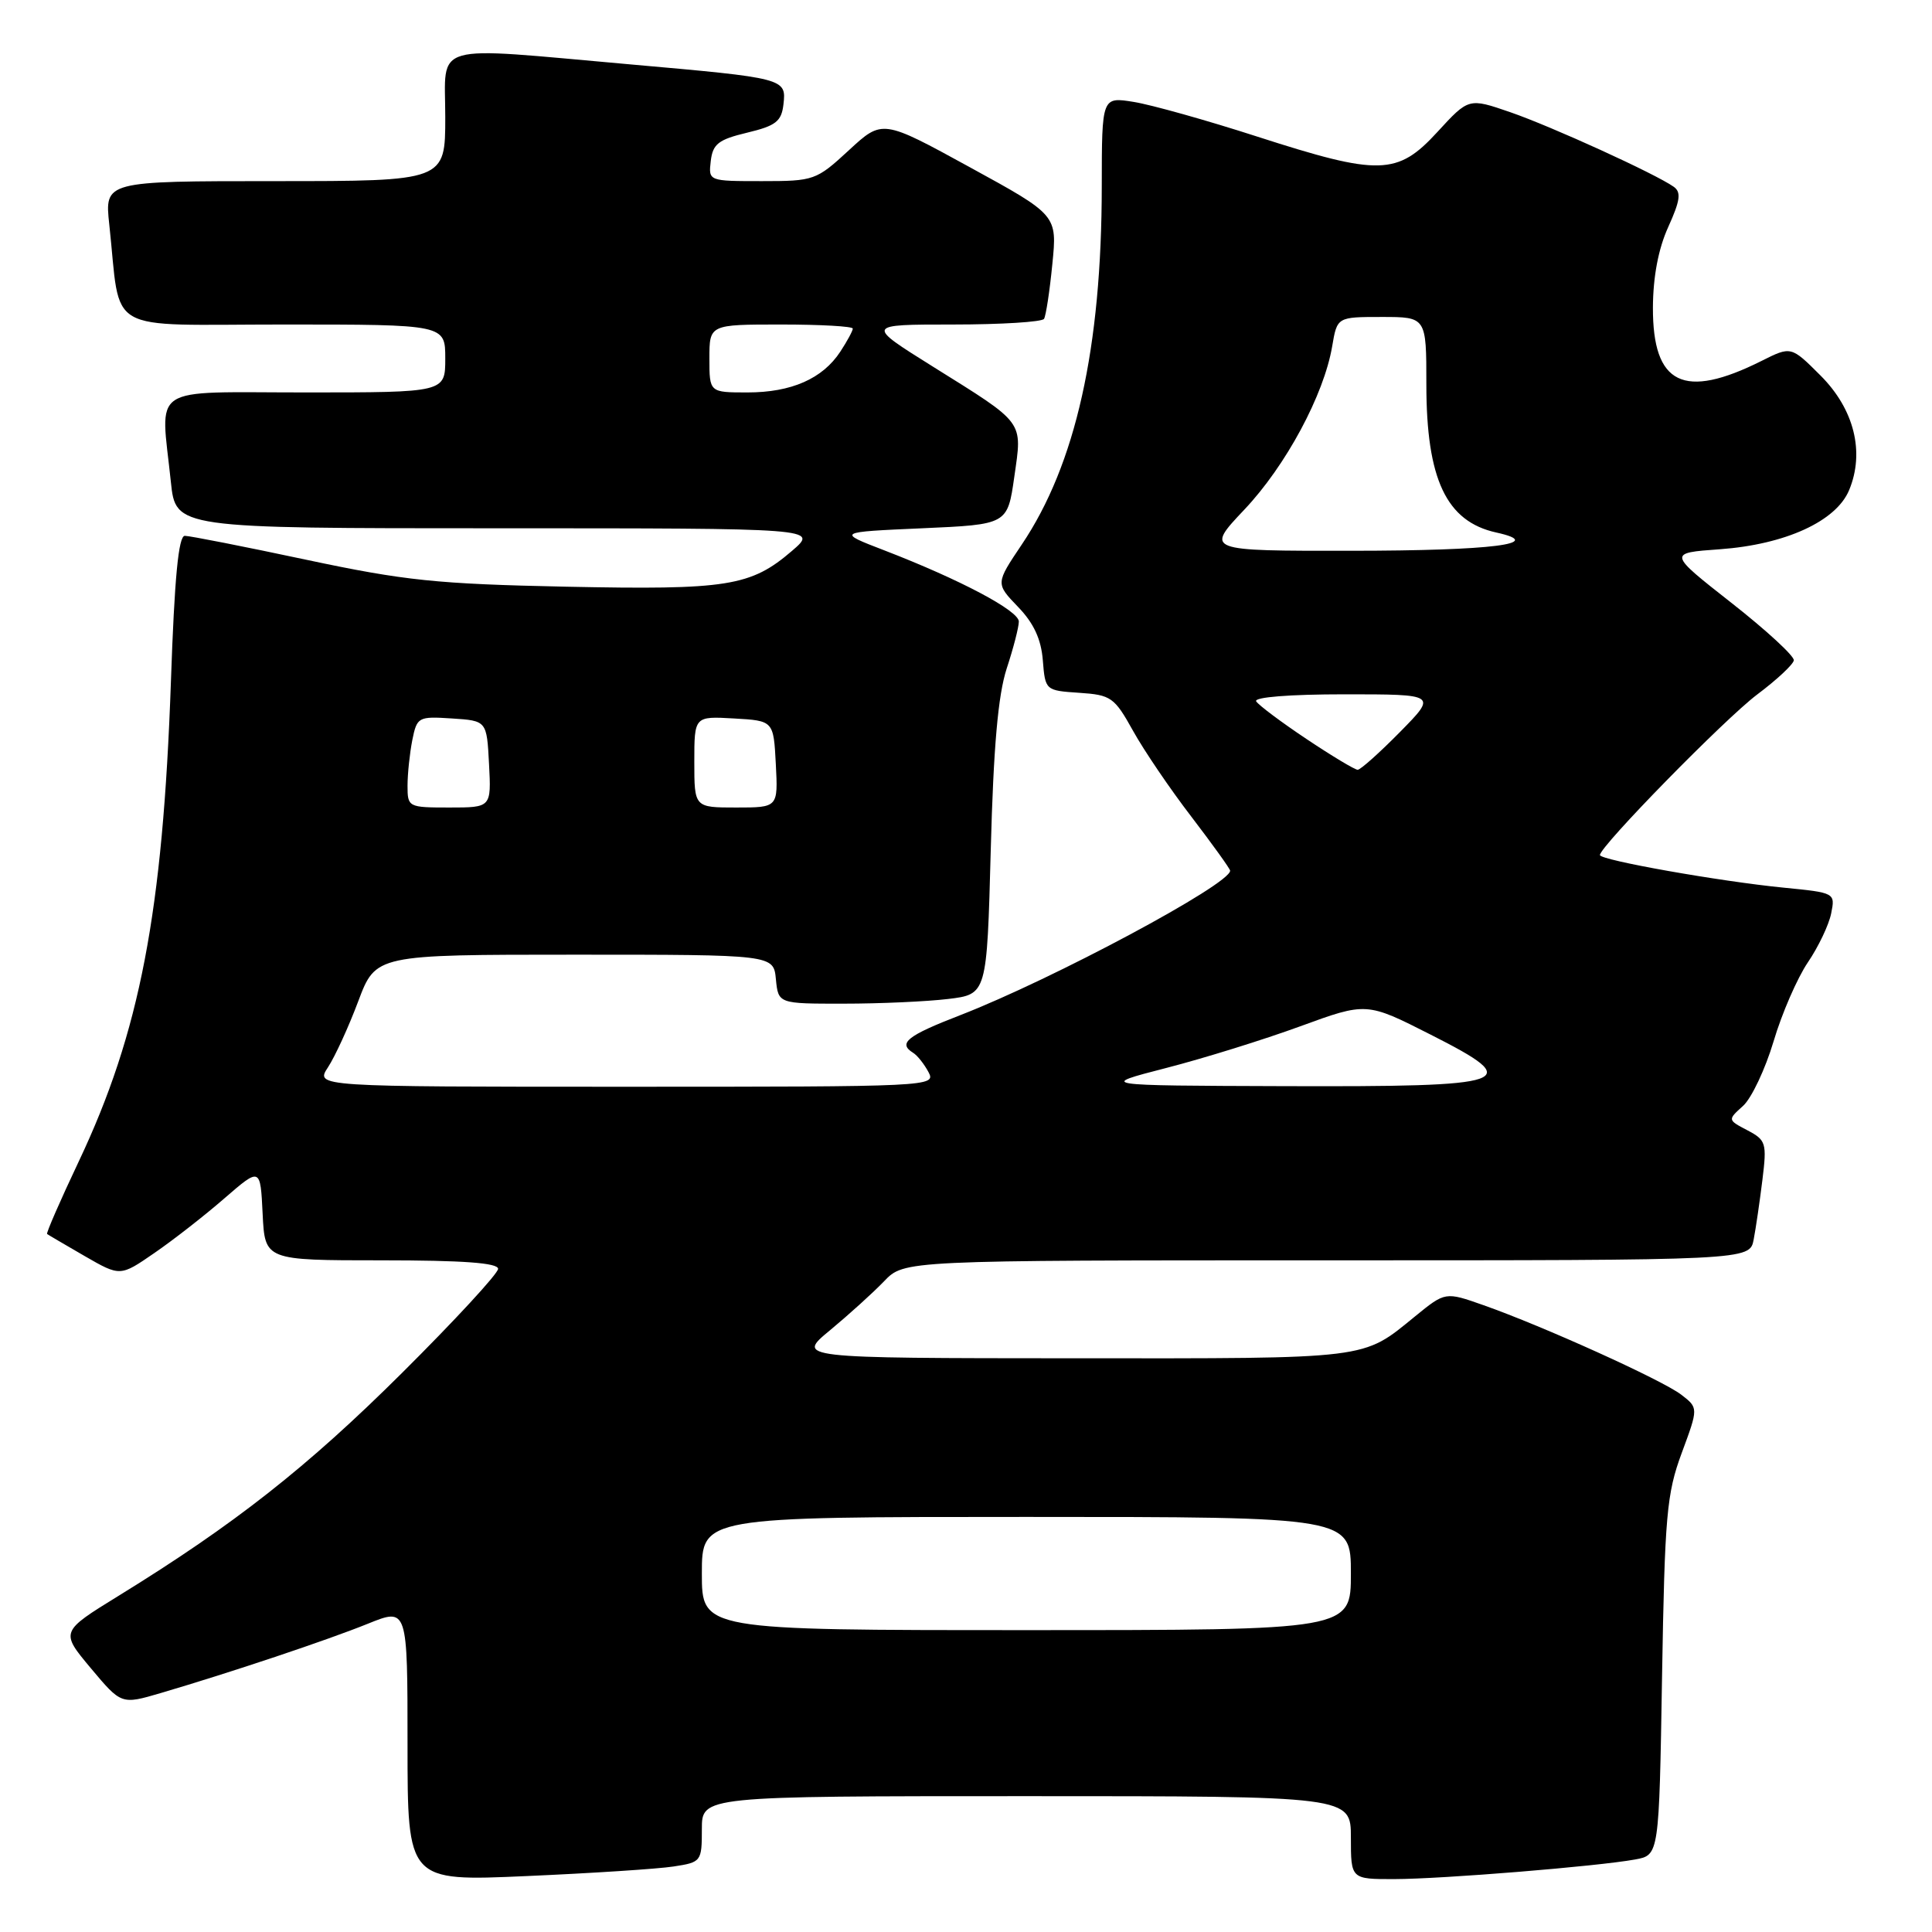 <?xml version="1.0" encoding="UTF-8" standalone="no"?>
<!DOCTYPE svg PUBLIC "-//W3C//DTD SVG 1.1//EN" "http://www.w3.org/Graphics/SVG/1.1/DTD/svg11.dtd" >
<svg xmlns="http://www.w3.org/2000/svg" xmlns:xlink="http://www.w3.org/1999/xlink" version="1.1" viewBox="0 0 256 256">
 <g >
 <path fill="currentColor"
d=" M 89.25 247.32 C 92.92 246.76 93.00 246.66 93.00 242.37 C 93.00 238.00 93.00 238.00 136.00 238.00 C 179.00 238.00 179.00 238.00 179.00 243.50 C 179.00 249.00 179.00 249.00 184.75 248.99 C 191.10 248.98 211.69 247.30 216.67 246.39 C 219.84 245.81 219.84 245.81 220.23 222.15 C 220.59 200.78 220.84 197.92 222.84 192.52 C 225.05 186.55 225.05 186.55 222.77 184.80 C 220.26 182.87 204.47 175.72 196.56 172.94 C 191.51 171.16 191.51 171.16 187.51 174.42 C 180.45 180.17 181.84 180.00 142.32 179.98 C 105.50 179.96 105.50 179.96 110.00 176.25 C 112.47 174.20 115.69 171.29 117.15 169.77 C 119.80 167.00 119.80 167.00 175.82 167.00 C 231.84 167.00 231.84 167.00 232.37 164.25 C 232.66 162.74 233.18 159.17 233.53 156.33 C 234.13 151.46 234.01 151.07 231.54 149.77 C 228.91 148.39 228.91 148.39 230.96 146.54 C 232.09 145.52 233.91 141.66 235.01 137.98 C 236.10 134.29 238.15 129.59 239.55 127.52 C 240.95 125.46 242.34 122.54 242.64 121.03 C 243.19 118.31 243.15 118.29 236.35 117.62 C 227.90 116.79 212.00 113.97 212.00 113.30 C 212.00 112.14 228.54 95.26 232.83 92.03 C 235.42 90.09 237.61 88.05 237.69 87.50 C 237.78 86.95 234.06 83.52 229.42 79.88 C 221.00 73.27 221.00 73.27 227.89 72.78 C 236.57 72.15 243.31 69.07 245.02 64.94 C 247.11 59.91 245.69 54.22 241.24 49.77 C 237.33 45.86 237.33 45.86 233.42 47.82 C 223.09 52.99 218.99 50.98 219.02 40.75 C 219.04 36.67 219.74 32.96 221.05 30.08 C 222.64 26.57 222.79 25.47 221.78 24.75 C 219.35 23.03 205.58 16.75 200.10 14.86 C 194.61 12.97 194.61 12.97 190.46 17.49 C 185.16 23.26 182.78 23.32 166.59 18.10 C 159.94 15.95 152.59 13.89 150.25 13.51 C 146.00 12.82 146.00 12.82 145.99 24.66 C 145.98 46.12 142.54 61.54 135.38 72.17 C 131.92 77.32 131.92 77.32 134.89 80.41 C 136.98 82.57 137.96 84.70 138.18 87.50 C 138.50 91.48 138.53 91.50 143.00 91.80 C 147.22 92.08 147.66 92.39 150.13 96.83 C 151.57 99.43 155.06 104.57 157.88 108.24 C 160.69 111.92 163.00 115.13 163.00 115.37 C 163.00 117.18 139.49 129.76 127.25 134.51 C 120.19 137.24 118.95 138.23 120.99 139.50 C 121.54 139.83 122.46 140.99 123.03 142.06 C 124.05 143.97 123.37 144.00 82.92 144.00 C 41.77 144.00 41.77 144.00 43.46 141.42 C 44.39 140.00 46.20 136.06 47.47 132.67 C 49.79 126.50 49.79 126.50 76.15 126.50 C 102.50 126.50 102.50 126.50 102.81 129.75 C 103.13 133.00 103.13 133.00 111.81 132.99 C 116.59 132.99 122.81 132.71 125.63 132.37 C 130.77 131.75 130.77 131.75 131.28 112.62 C 131.64 98.95 132.25 92.10 133.39 88.59 C 134.28 85.89 135.00 83.09 135.00 82.36 C 135.00 80.92 127.22 76.80 117.19 72.93 C 110.87 70.50 110.87 70.50 122.19 70.00 C 133.50 69.50 133.50 69.50 134.40 63.18 C 135.47 55.68 135.89 56.25 123.60 48.57 C 114.69 43.00 114.69 43.00 126.29 43.00 C 132.66 43.00 138.09 42.66 138.34 42.25 C 138.59 41.84 139.09 38.58 139.44 35.00 C 140.09 28.50 140.09 28.50 128.51 22.16 C 116.92 15.81 116.92 15.81 112.48 19.91 C 108.16 23.90 107.86 24.00 100.96 24.00 C 93.87 24.00 93.87 24.00 94.18 21.33 C 94.45 19.07 95.20 18.49 99.00 17.58 C 102.80 16.67 103.55 16.09 103.81 13.84 C 104.21 10.38 104.07 10.35 83.50 8.53 C 56.69 6.16 59.00 5.50 59.00 15.50 C 59.00 24.00 59.00 24.00 36.43 24.00 C 13.86 24.00 13.86 24.00 14.48 29.75 C 16.08 44.50 13.46 43.00 37.59 43.00 C 59.00 43.00 59.00 43.00 59.00 47.50 C 59.00 52.00 59.00 52.00 40.50 52.00 C 19.45 52.00 21.28 50.79 22.64 63.85 C 23.28 70.00 23.28 70.00 65.85 70.00 C 108.42 70.00 108.42 70.00 104.96 72.98 C 99.47 77.70 96.42 78.18 75.00 77.74 C 57.87 77.38 53.68 76.95 40.58 74.17 C 32.37 72.42 25.13 71.00 24.49 71.00 C 23.65 71.00 23.12 76.59 22.65 90.25 C 21.58 120.90 18.54 136.77 10.43 153.91 C 7.98 159.08 6.10 163.40 6.24 163.51 C 6.38 163.62 8.62 164.93 11.21 166.43 C 15.93 169.15 15.93 169.15 20.44 166.04 C 22.92 164.34 27.10 161.08 29.72 158.80 C 34.50 154.66 34.50 154.66 34.80 160.83 C 35.10 167.00 35.10 167.00 50.55 167.00 C 61.38 167.00 66.00 167.34 66.00 168.13 C 66.00 168.75 60.26 174.97 53.25 181.94 C 40.71 194.41 31.06 202.00 15.75 211.43 C 7.99 216.21 7.99 216.21 12.03 221.04 C 16.08 225.87 16.08 225.87 21.29 224.34 C 30.51 221.63 43.36 217.33 48.75 215.15 C 54.00 213.03 54.00 213.03 54.00 231.16 C 54.00 249.29 54.00 249.29 69.75 248.59 C 78.41 248.21 87.19 247.64 89.25 247.32 Z  M 93.00 208.50 C 93.00 201.00 93.00 201.00 136.00 201.00 C 179.00 201.00 179.00 201.00 179.00 208.50 C 179.00 216.00 179.00 216.00 136.00 216.00 C 93.00 216.00 93.00 216.00 93.00 208.50 Z  M 154.50 141.52 C 159.45 140.25 167.45 137.76 172.29 135.99 C 181.07 132.78 181.07 132.78 189.60 137.11 C 202.19 143.49 200.68 144.02 170.06 143.92 C 145.50 143.84 145.50 143.84 154.50 141.52 Z  M 54.00 104.12 C 54.00 102.54 54.29 99.82 54.63 98.08 C 55.25 95.00 55.42 94.91 59.88 95.20 C 64.50 95.50 64.50 95.50 64.80 101.25 C 65.10 107.00 65.10 107.00 59.55 107.00 C 54.10 107.00 54.00 106.95 54.00 104.12 Z  M 92.00 100.95 C 92.00 94.90 92.00 94.90 97.25 95.20 C 102.50 95.50 102.50 95.50 102.80 101.25 C 103.10 107.00 103.10 107.00 97.55 107.00 C 92.00 107.00 92.00 107.00 92.00 100.95 Z  M 173.13 97.93 C 169.77 95.69 166.77 93.44 166.45 92.93 C 166.12 92.38 170.88 92.00 178.15 92.00 C 190.42 92.00 190.42 92.00 185.50 97.00 C 182.79 99.75 180.27 102.00 179.90 102.00 C 179.53 102.00 176.48 100.17 173.13 97.93 Z  M 164.88 67.53 C 170.38 61.72 175.43 52.32 176.52 45.89 C 177.18 42.00 177.18 42.00 183.09 42.00 C 189.00 42.00 189.00 42.00 189.00 50.93 C 189.00 63.50 191.64 69.10 198.26 70.56 C 205.03 72.05 197.74 72.97 179.10 72.98 C 159.71 73.00 159.71 73.00 164.88 67.53 Z  M 94.00 47.50 C 94.00 43.00 94.00 43.00 103.50 43.00 C 108.72 43.00 113.00 43.24 113.00 43.54 C 113.00 43.83 112.26 45.20 111.35 46.59 C 109.00 50.18 104.86 52.00 99.05 52.00 C 94.00 52.00 94.00 52.00 94.00 47.50 Z "/>
</g>
</svg>